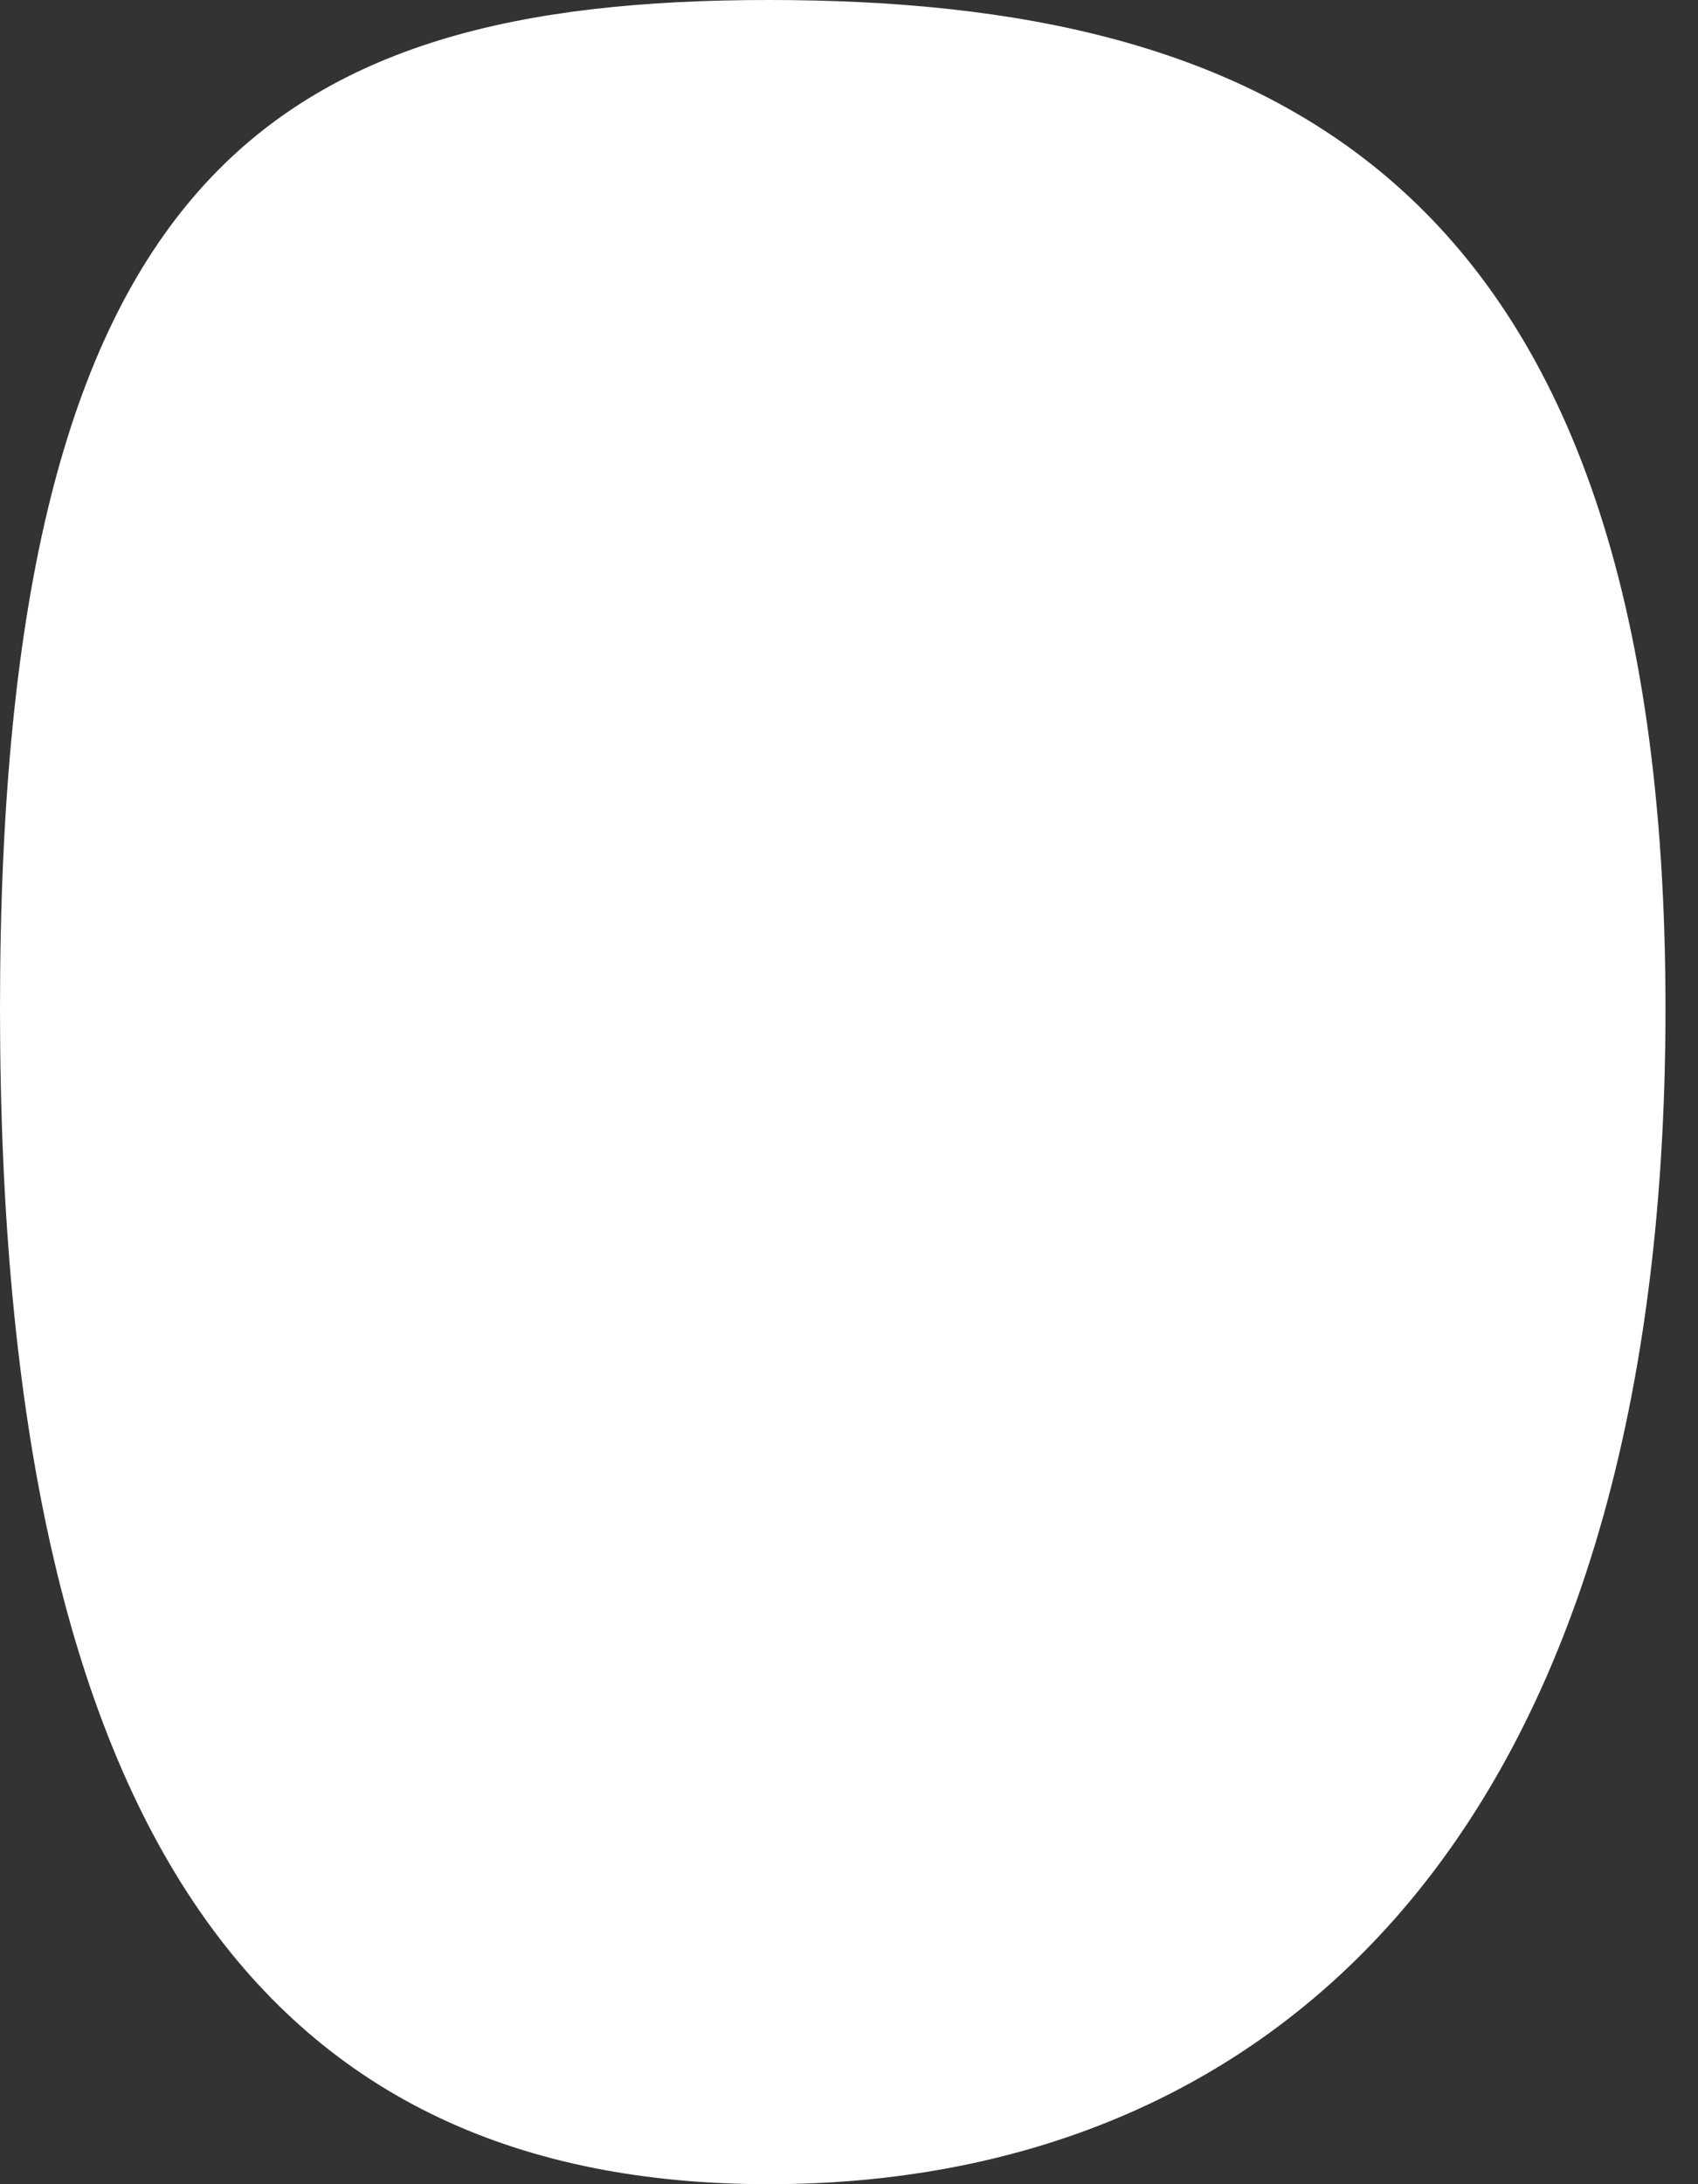 <svg width="7" height="9" viewBox="0 0 7 9" fill="none" xmlns="http://www.w3.org/2000/svg">
<rect x="0" y="0" width="7" height="9" fill="#333333" stroke="none"/>
<path d="M6.866 4.155C6.866 7.597 5.211 9 3.169 9C1.127 9 5.03674e-07 7.597 5.03674e-07 4.155C5.03674e-07 0.714 1.127 0 3.169 0C5.211 0 6.866 0.714 6.866 4.155Z" fill="white"/>
</svg>
